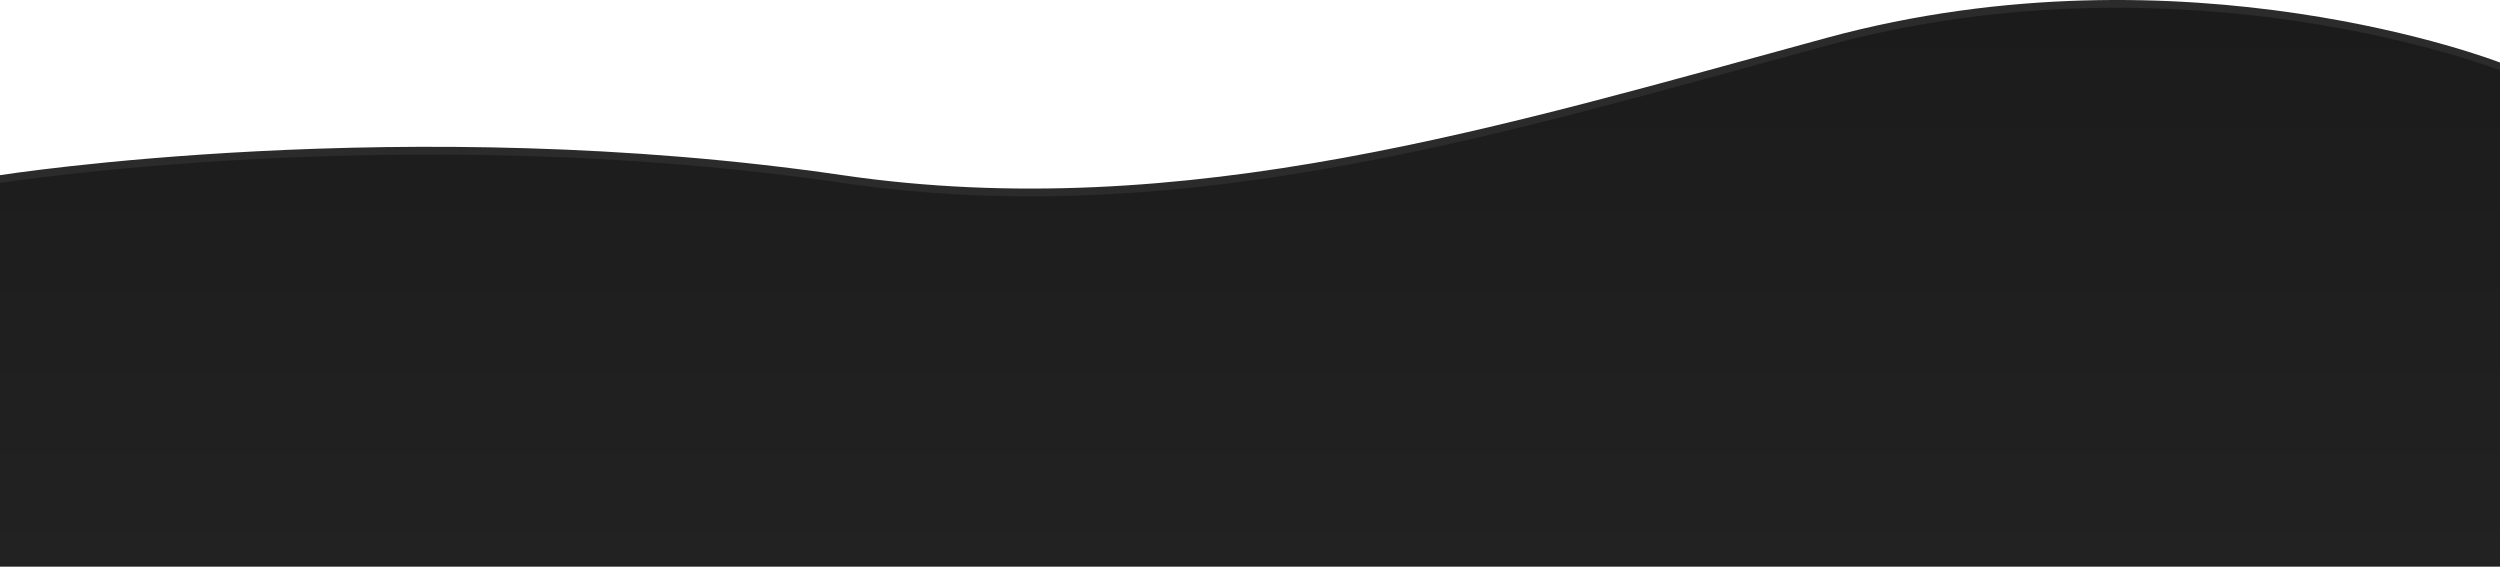 <svg width="1920" height="436" viewBox="0 0 1920 436" fill="none" xmlns="http://www.w3.org/2000/svg">
<path d="M0 435.032V134.533C0 134.533 312.04 85.499 647 134.533C910 173.032 1156.97 95.889 1403 29.032C1679 -45.968 1920 48.032 1920 48.032V435.032H0Z" fill="#2B2B2B"/>
<path d="M0 435V140.5C0 140.5 312.04 91.466 647 140.5C910 179 1156.97 101.856 1403 34.999C1679 -40.001 1920 53.999 1920 53.999V435H0Z" fill="url(#paint0_linear_429_2)"/>
<defs>
<linearGradient id="paint0_linear_429_2" x1="960" y1="5.967" x2="960" y2="440.999" gradientUnits="userSpaceOnUse">
<stop stop-color="#1B1B1B"/>
<stop offset="1" stop-color="#222222"/>
</linearGradient>
</defs>
</svg>
